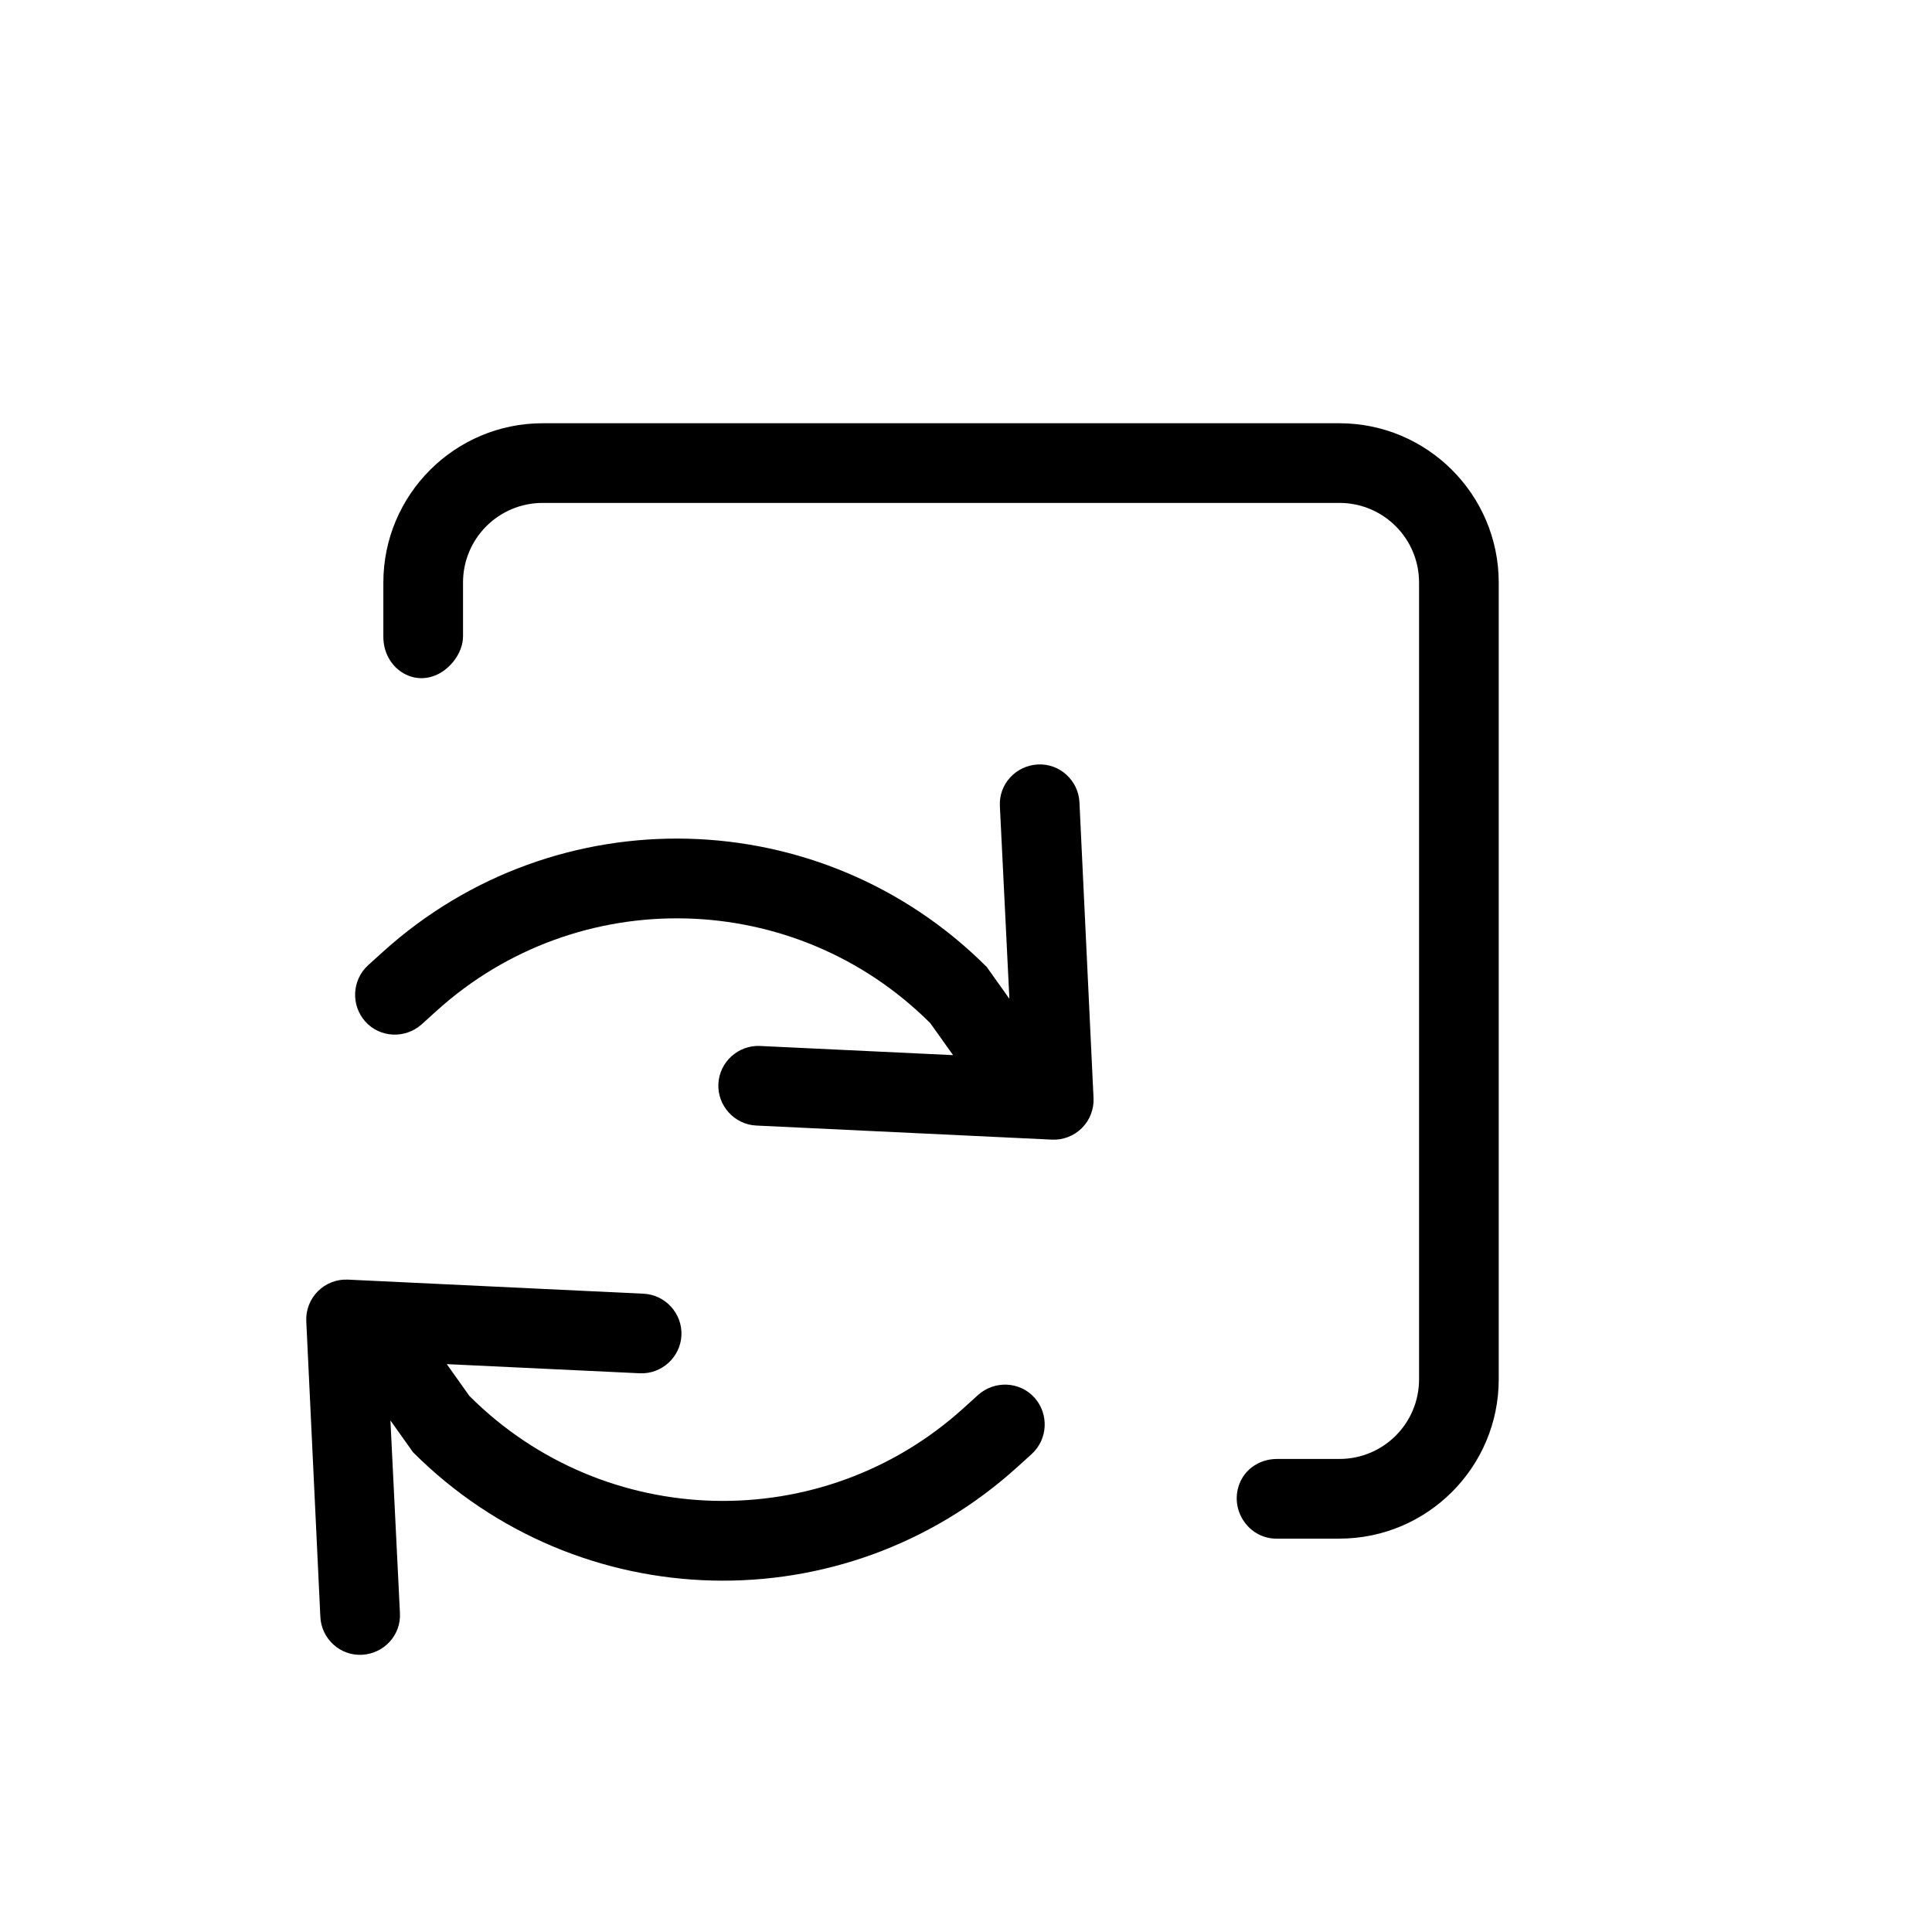 <svg width="776" height="776" viewBox="0 0 776 776" fill="none" xmlns="http://www.w3.org/2000/svg">
<path d="M217.975 202H537.975C555.675 202 569.975 216.3 569.975 234V554C569.975 571.7 555.675 586 537.975 586H512.952C505.318 586 498.81 590.809 497.133 598.257C494.893 608.206 502.436 618 512.634 618H537.975C573.275 618 601.975 589.3 601.975 554V234C601.975 198.7 573.275 170 537.975 170H217.975C182.675 170 153.975 198.7 153.975 234V255.822C153.975 268.134 166.033 276.43 176.74 270.351C181.84 267.455 185.975 261.477 185.975 255.61V234C185.975 216.3 200.275 202 217.975 202Z" fill="black"/>
<path d="M146.727 410.311C140.858 403.734 141.353 393.623 147.859 387.684L153.798 382.31C223.377 319.377 330.009 322.063 396.335 388.391L405.426 401.171L401.608 323.813C401.113 314.975 407.972 307.55 416.81 307.056C425.649 306.561 433.145 313.49 433.569 322.258L439.226 441.052C439.438 445.507 437.741 449.891 434.559 453.073C431.377 456.255 426.992 457.952 422.538 457.74L303.744 452.083C294.976 451.658 288.117 444.093 288.541 435.324C288.965 426.557 296.532 419.697 305.3 420.122L382.798 423.799L373.708 411.018C319.473 356.782 232.146 354.591 175.294 406.068L169.355 411.442C162.779 417.311 152.596 416.887 146.727 410.311Z" fill="black"/>
<path d="M415.516 561.397C421.385 567.974 420.89 578.085 414.385 584.024L408.446 589.398C338.866 652.331 232.234 649.645 165.908 583.317L156.817 570.537L160.635 647.895C161.13 656.733 154.272 664.157 145.433 664.652C136.594 665.147 129.099 658.218 128.674 649.45L123.018 530.656C122.805 526.201 124.502 521.817 127.684 518.635C130.867 515.453 135.25 513.756 139.705 513.968L258.499 519.625C267.267 520.05 274.126 527.615 273.701 536.384C273.278 545.151 265.711 552.011 256.944 551.586L179.445 547.909L188.534 560.69C242.77 614.925 330.098 617.117 386.95 565.64L392.889 560.266C399.465 554.396 409.647 554.821 415.516 561.397Z" fill="black"/>
</svg>

